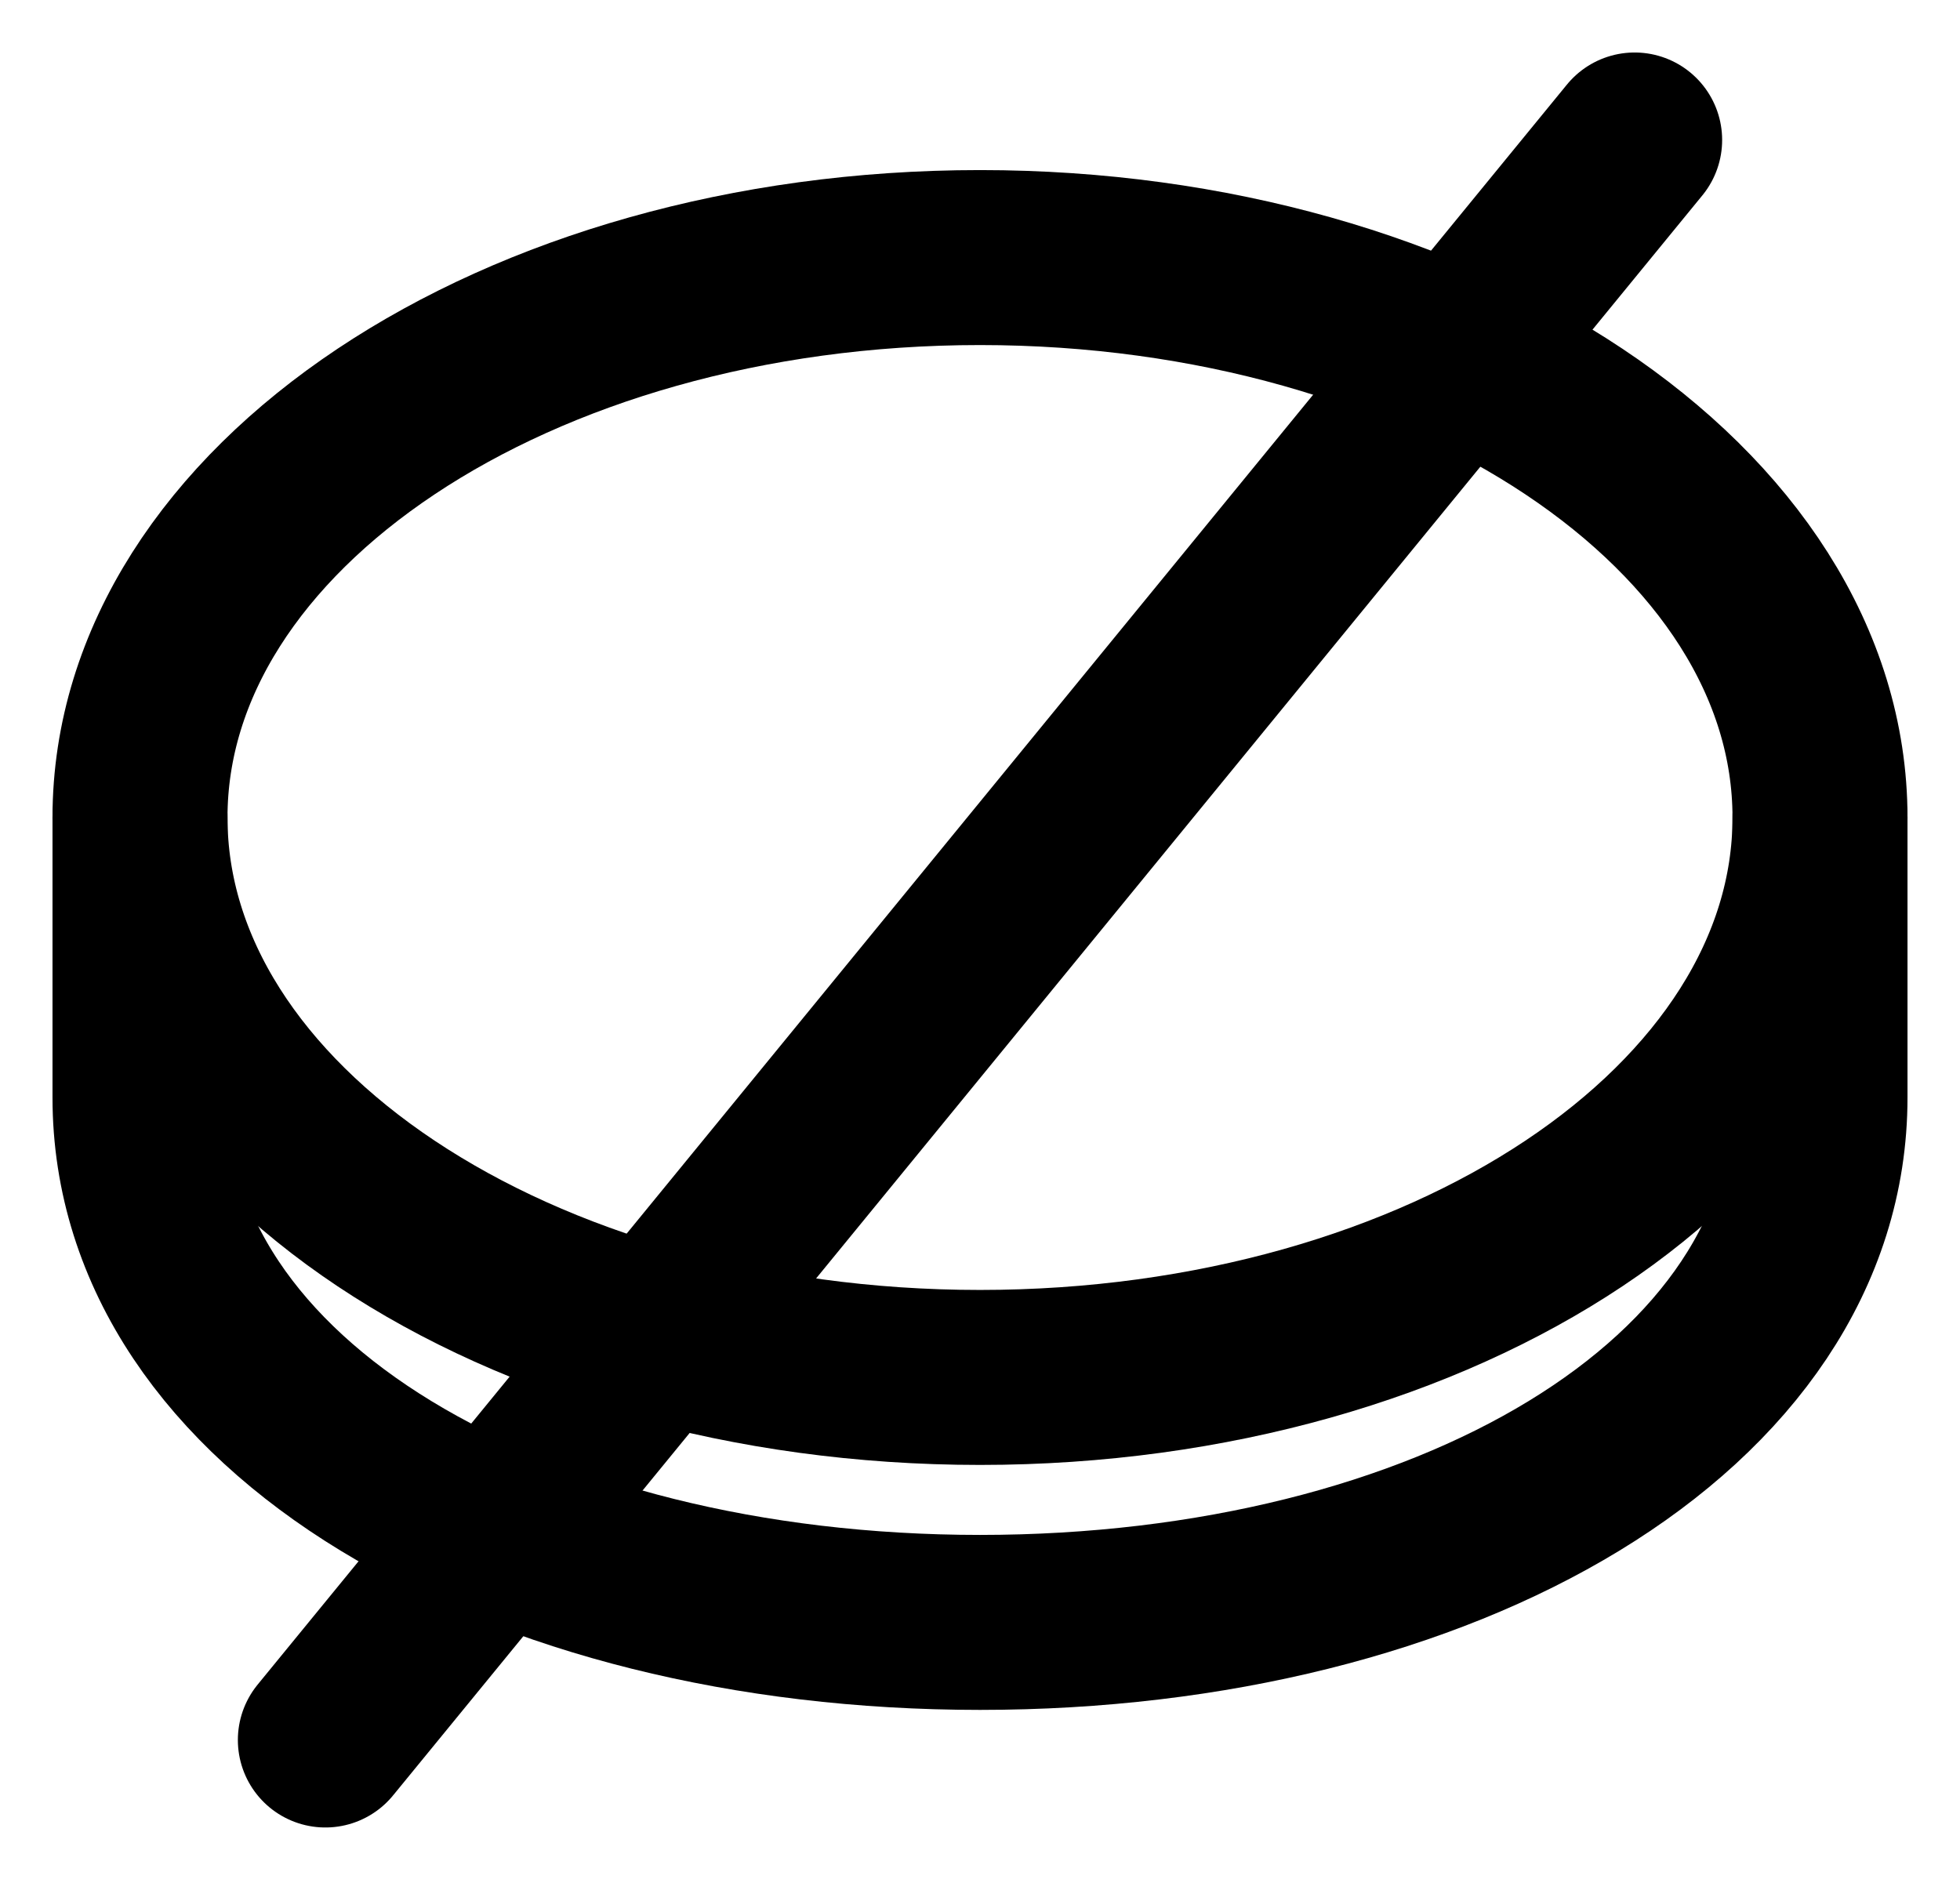 <svg width="28" height="27" viewBox="0 0 28 27" fill="none" xmlns="http://www.w3.org/2000/svg">
<path d="M26 11.68V15.68C26 20.098 20.627 23.18 14 23.18C7.373 23.18 2 20.098 2 15.68V11.68" stroke="black" stroke-width="2.5" stroke-linecap="round" stroke-linejoin="round"/>
<path d="M14 19.68C20.627 19.68 26 16.098 26 11.68C26 7.262 20.627 3.68 14 3.68C7.373 3.68 2 7.262 2 11.68C2 16.098 7.373 19.68 14 19.68Z" stroke="black" stroke-width="2.5" stroke-linecap="round" stroke-linejoin="round"/>
<path d="M4.648 24.86L23.352 2" stroke="black" stroke-width="2.5" stroke-linecap="round" stroke-linejoin="round"/>
</svg>
